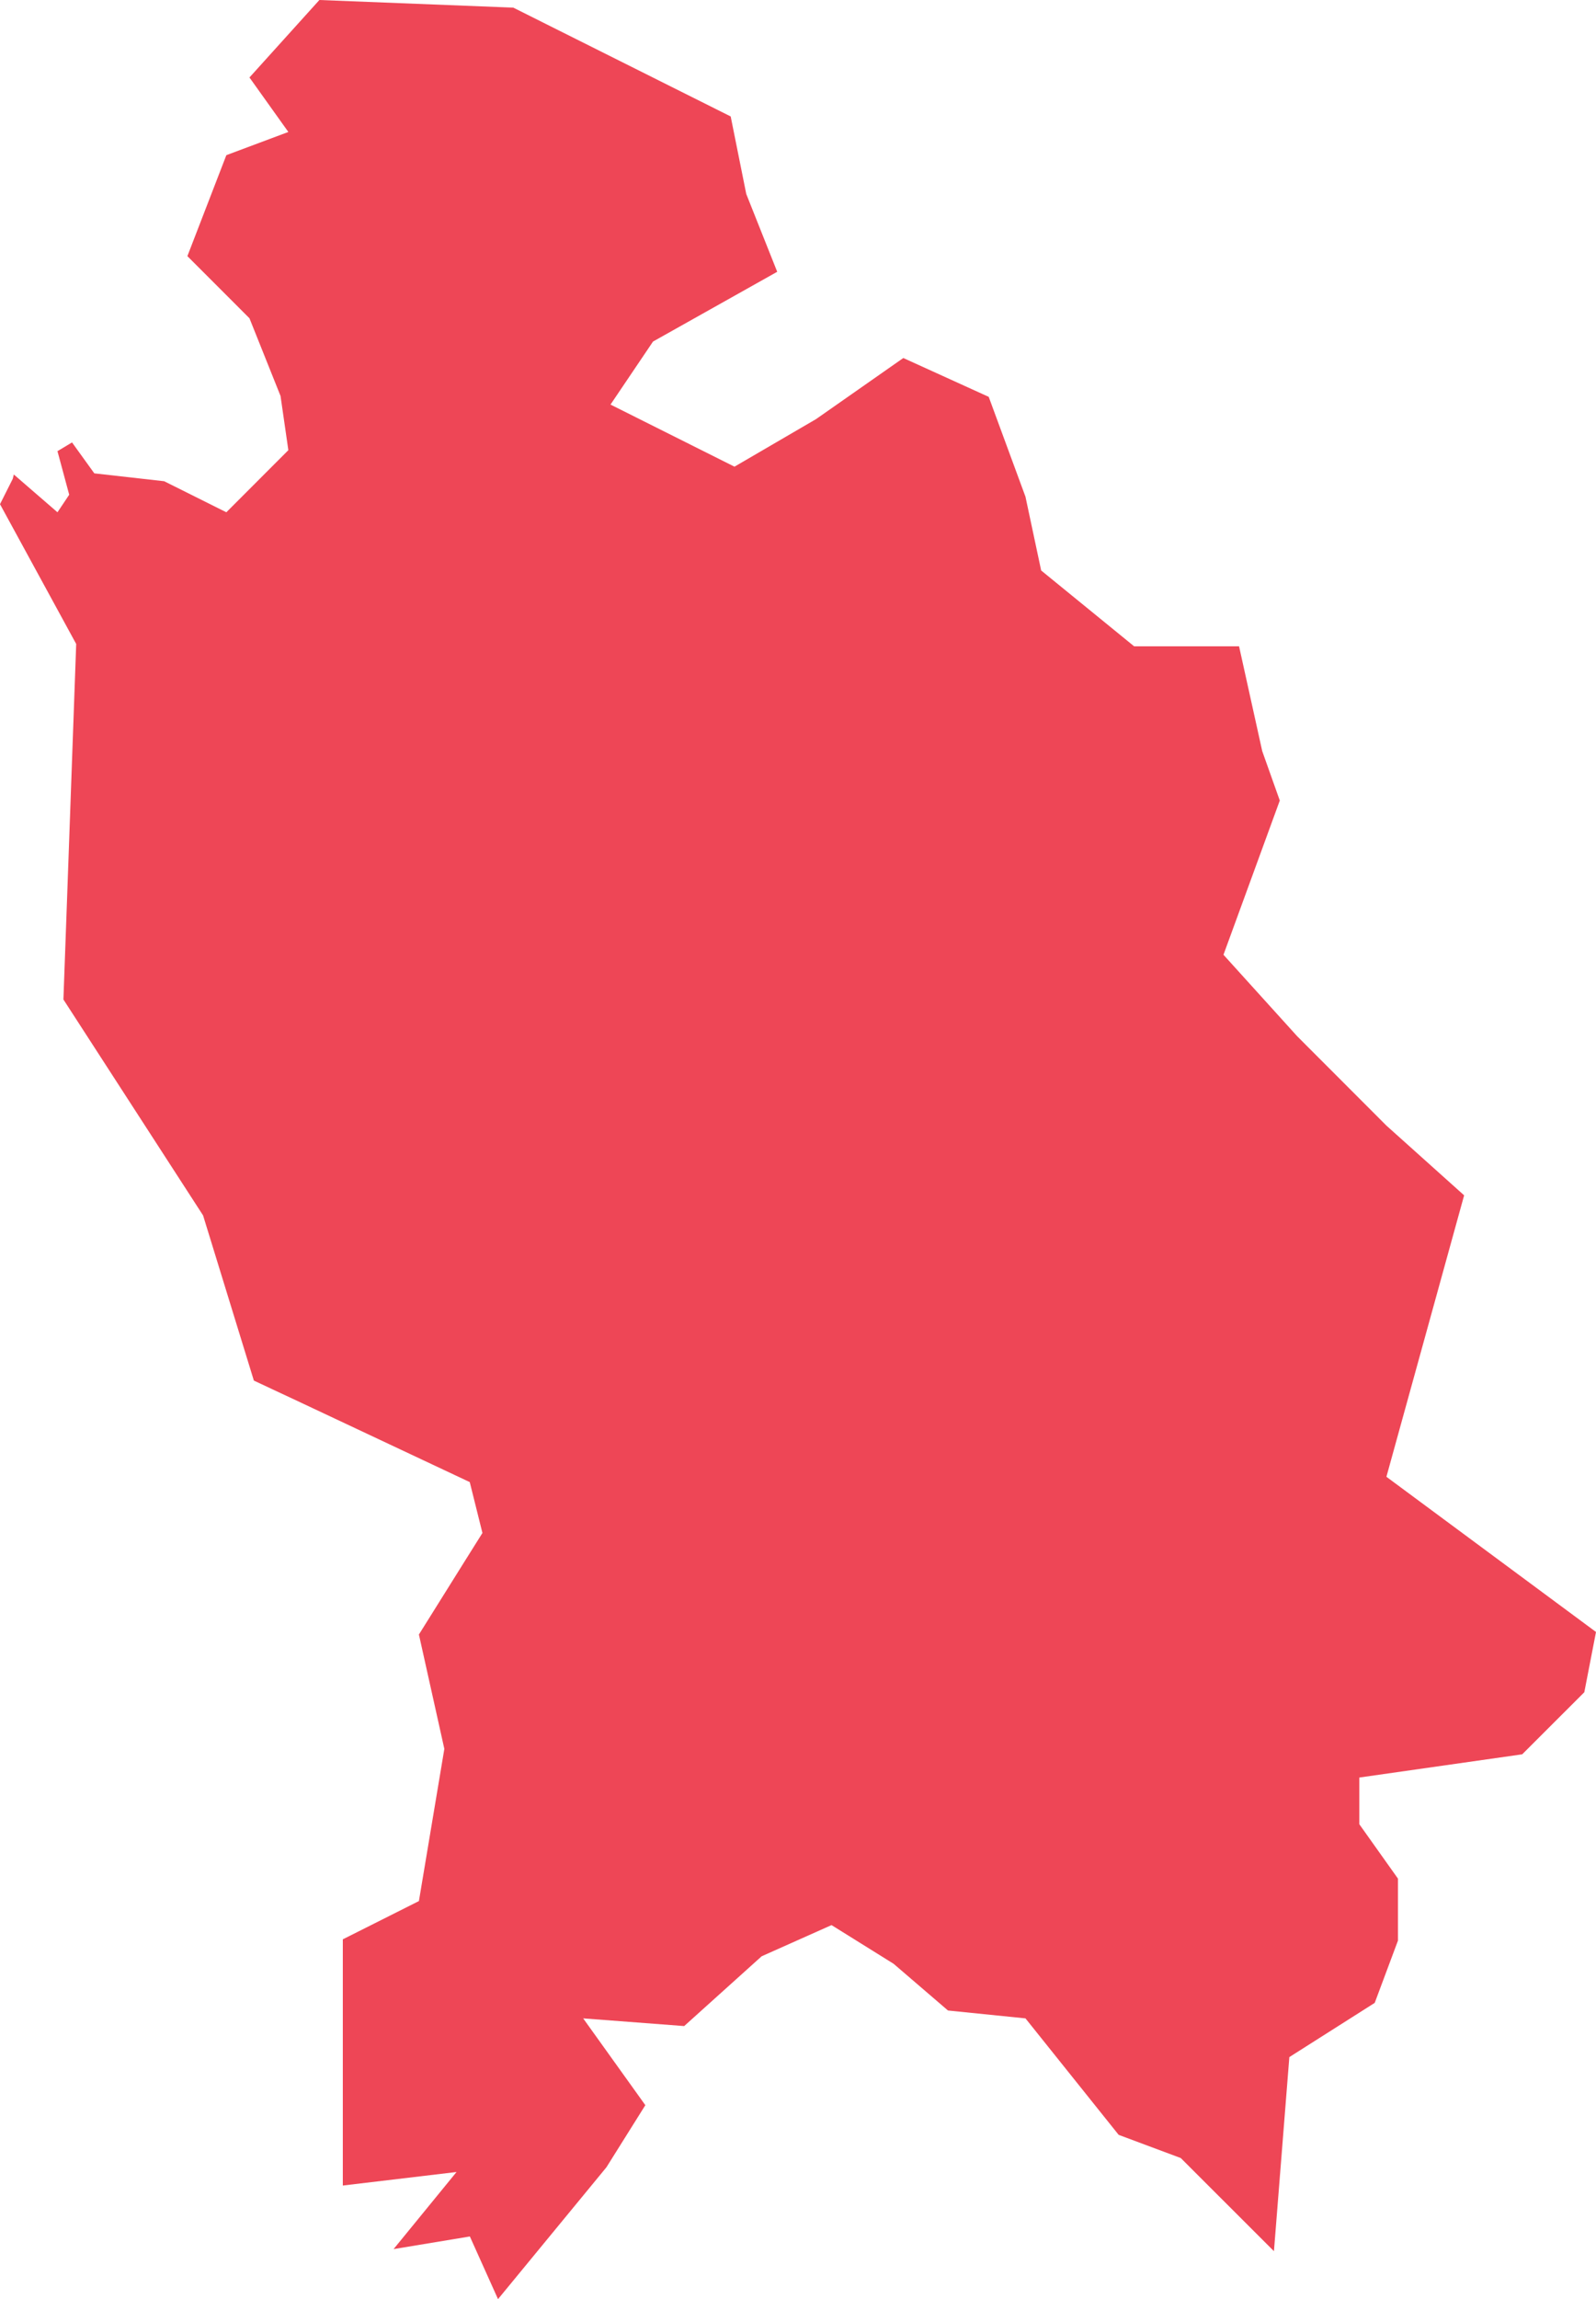 <?xml version="1.0" encoding="utf-8"?>
<!-- Generator: Adobe Illustrator 18.0.0, SVG Export Plug-In . SVG Version: 6.00 Build 0)  -->
<!DOCTYPE svg PUBLIC "-//W3C//DTD SVG 1.1//EN" "http://www.w3.org/Graphics/SVG/1.1/DTD/svg11.dtd">
<svg version="1.1" id="Capa_1" xmlns="http://www.w3.org/2000/svg" xmlns:xlink="http://www.w3.org/1999/xlink" x="0px" y="0px"
	 viewBox="0 0 59.8 86.117" enable-background="new 0 0 59.8 86.117" xml:space="preserve">
<polygon fill="#EE4656" points="0.477,17.937 0,18.885 2.855,24.121 2.508,33.799 2.376,37.437 7.609,45.525 9.512,51.712 
	11.281,52.54 17.601,55.514 18.076,57.42 17.43,58.45 15.696,61.223 16.649,65.507 15.696,71.207 12.845,72.64 12.845,81.862 
	17.106,81.355 14.747,84.243 17.605,83.77 18.66,86.117 22.722,81.178 24.18,78.852 21.851,75.601 25.635,75.889 28.538,73.275 
	31.156,72.107 33.483,73.557 35.52,75.306 38.423,75.601 41.915,79.964 44.241,80.832 47.733,84.321 48.31,77.051 51.509,75.02 
	52.379,72.69 52.379,70.365 50.932,68.329 50.932,66.58 57.035,65.71 59.362,63.385 59.8,61.128 51.947,55.315 54.859,44.773 
	51.947,42.161 48.603,38.813 45.842,35.762 47.952,29.985 47.294,28.134 46.426,24.208 42.494,24.208 39.011,21.368 38.423,18.605 
	37.046,14.865 33.846,13.41 30.575,15.699 27.52,17.48 22.875,15.154 24.468,12.793 29.121,10.18 27.961,7.265 27.378,4.362 
	19.232,0.286 11.967,0 9.347,2.902 10.804,4.943 8.481,5.812 7.021,9.594 9.347,11.921 10.511,14.831 10.804,16.862 8.481,19.188 
	6.151,18.025 3.534,17.73 2.699,16.572 2.153,16.899 2.593,18.531 2.153,19.188 0.518,17.773 "/>
</svg>
